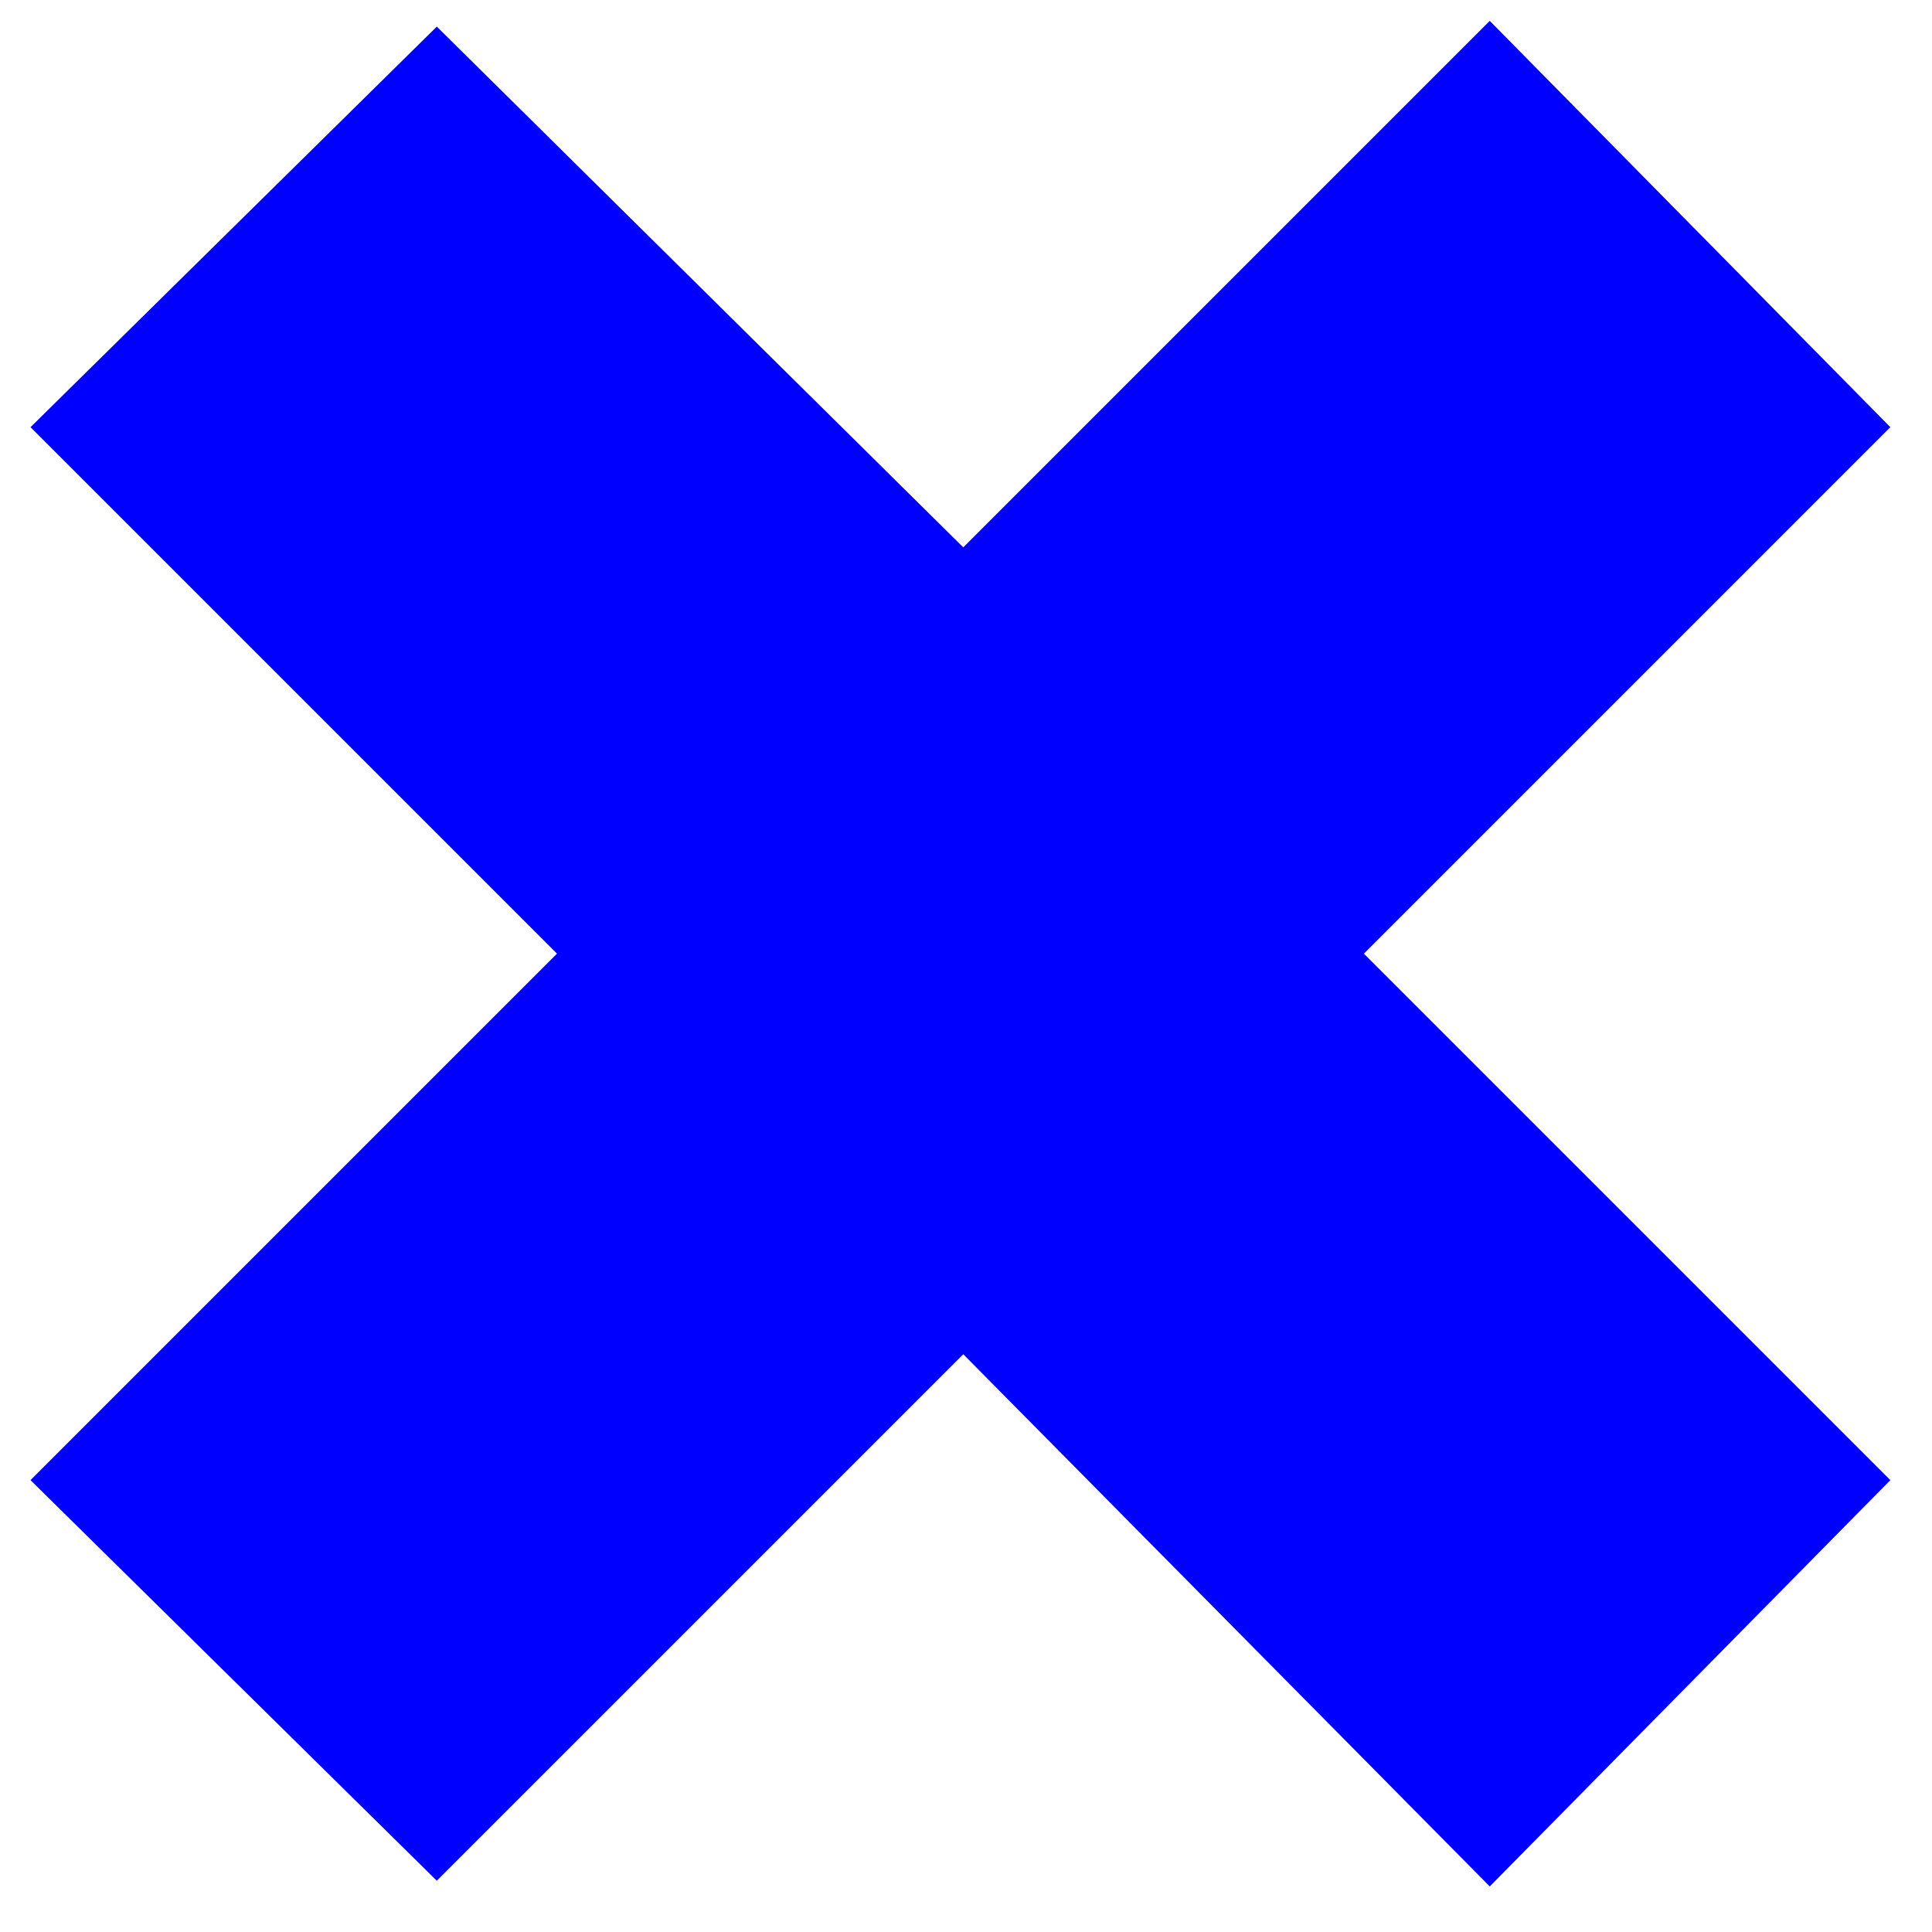 <svg width="100" height="100" viewBox="0 0 100 100" fill="none" xmlns="http://www.w3.org/2000/svg">
<g clip-path="url(#clip0_135_52)">
<path d="M97.844 22.111L77.11 1.081L49.86 28.332L22.609 1.377L1.579 22.111L28.829 49.362L1.579 76.612L22.609 97.346L49.86 70.096L77.11 97.642L97.844 76.612L70.594 49.362L97.844 22.111Z" fill="#0000FF"/>
</g>
<defs>
<clipPath id="clip0_135_52">
<rect width="100" height="100" fill="white"/>
</clipPath>
</defs>
</svg>
